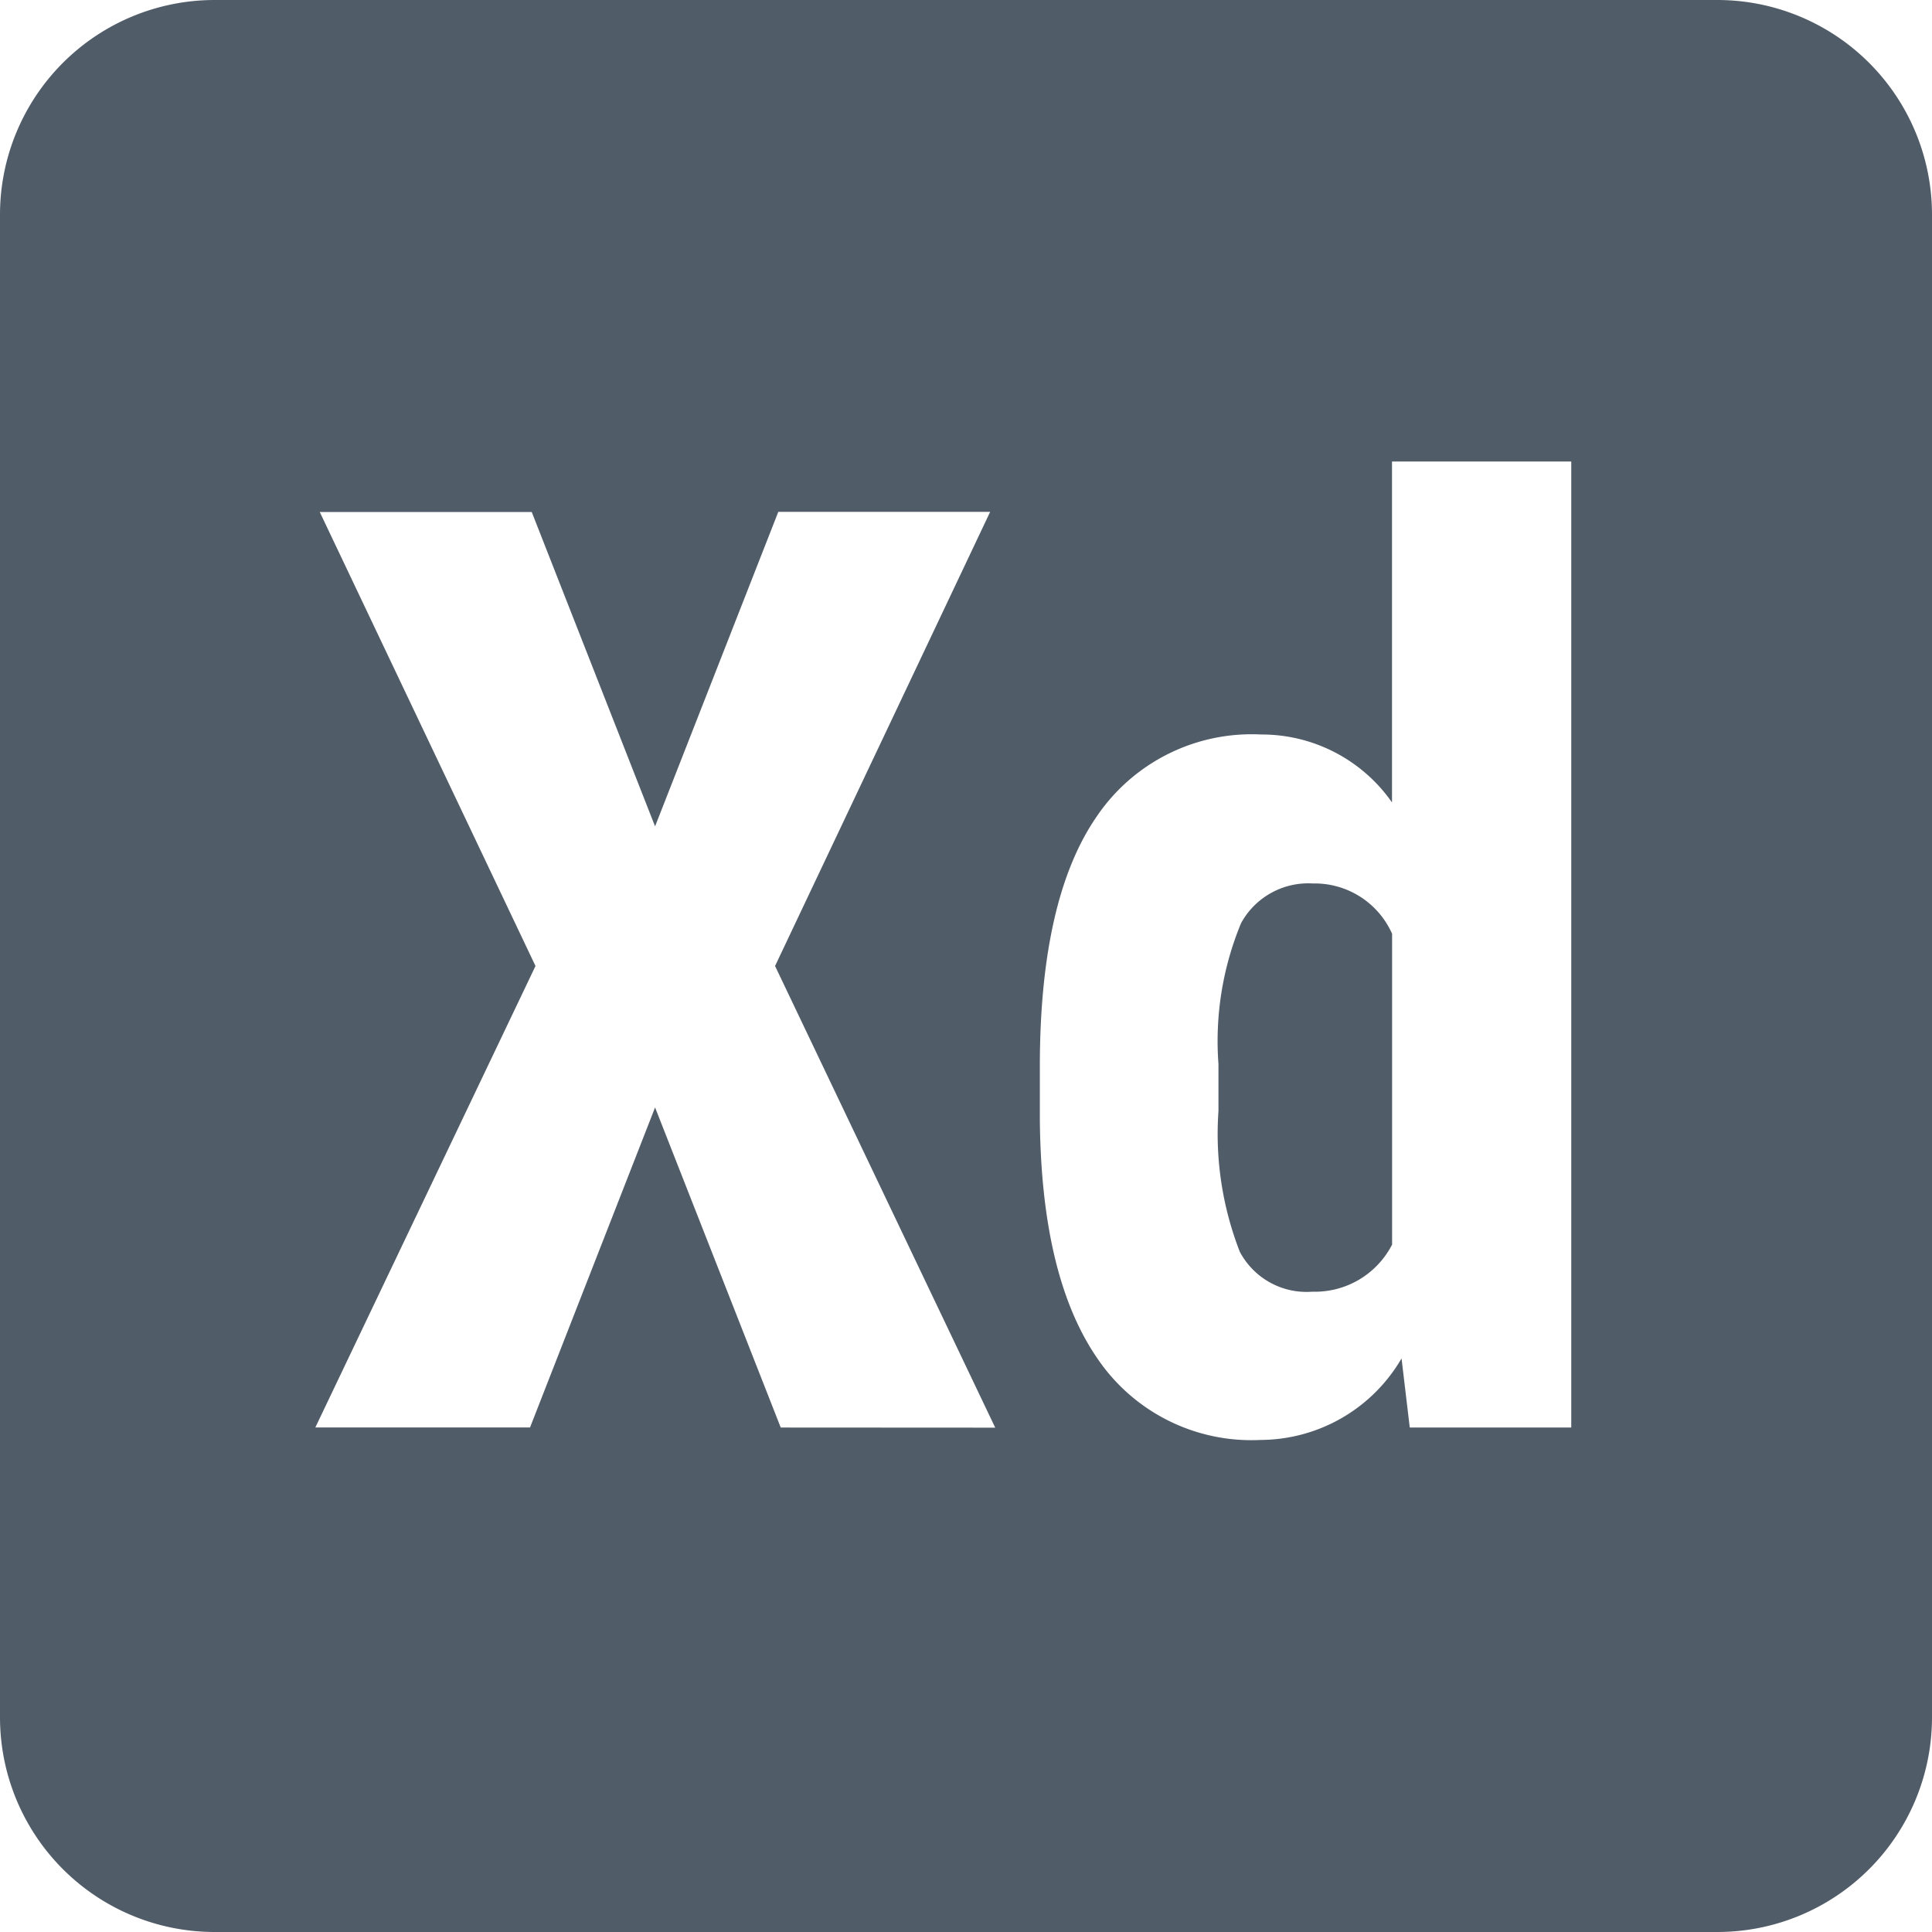 <svg xmlns="http://www.w3.org/2000/svg" width="64" height="64" viewBox="0 0 64 64">
  <path id="icons8-adobe-xd_1_1_1" data-name="icons8-adobe-xd (1) (1) 1" d="M47.488,33.266a2.538,2.538,0,0,0-2.375,1.312,10.206,10.206,0,0,0-.75,4.669v1.561a10.759,10.759,0,0,0,.707,4.658,2.5,2.5,0,0,0,2.4,1.323,2.873,2.873,0,0,0,2.645-1.561V34.933A2.805,2.805,0,0,0,47.488,33.266ZM60.889,4H11.111A7.111,7.111,0,0,0,4,11.111V60.889A7.111,7.111,0,0,0,11.111,68H60.889A7.111,7.111,0,0,0,68,60.889V11.111A7.111,7.111,0,0,0,60.889,4ZM29.863,51.289,25.7,40.686l-4.142,10.6H14.446L21.739,36l-7.147-15.04h7.022L25.7,31.374l4.082-10.418H36.8L29.675,36l7.293,15.293Zm26.19,0H50.7L50.428,49A5.43,5.43,0,0,1,45.76,51.7,6.16,6.16,0,0,1,40.352,49q-1.867-2.709-1.906-7.957V39.332q0-5.542,1.874-8.27a6.2,6.2,0,0,1,5.458-2.731,5.264,5.264,0,0,1,4.334,2.251V19.289H56.05v32Z" transform="translate(-4 -4)" fill="#515c69"/>
</svg>
